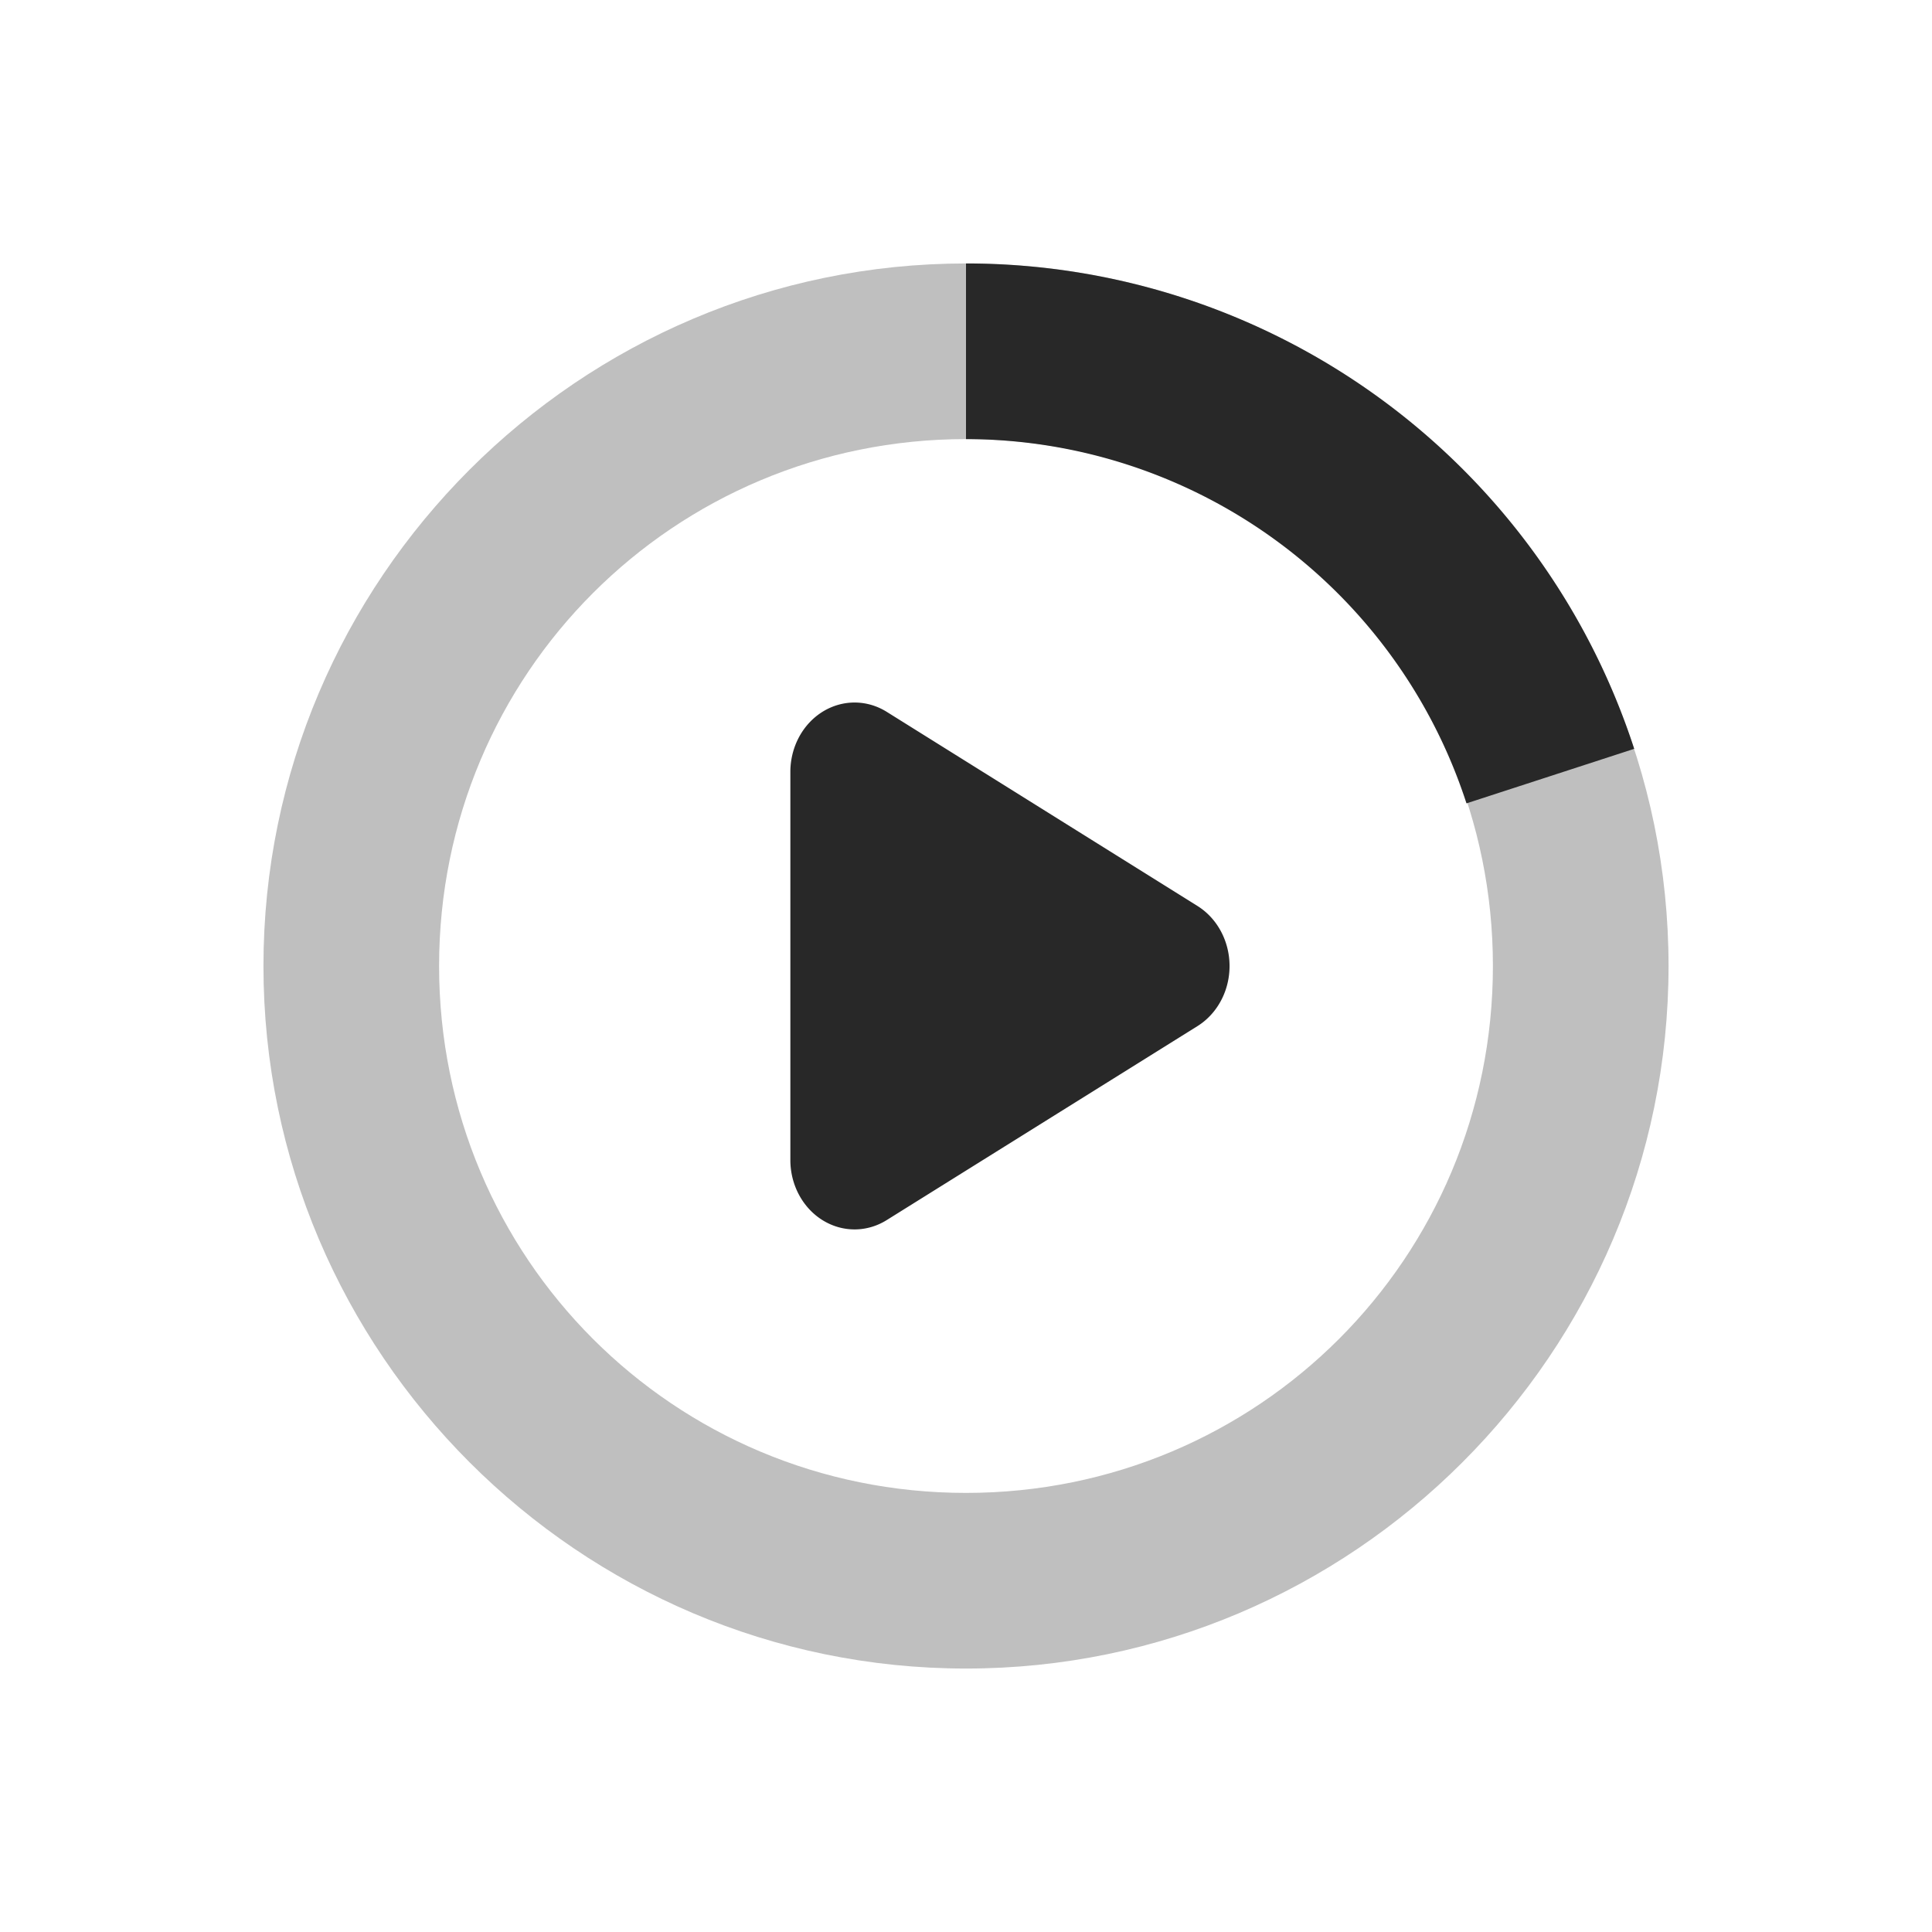 <svg width="22" height="22" version="1.1" xmlns="http://www.w3.org/2000/svg">
  <defs>
    <style id="current-color-scheme" type="text/css">.ColorScheme-Text { color:#282828; } .ColorScheme-Highlight { color:#458588; } .ColorScheme-NeutralText { color:#fe8019; } .ColorScheme-PositiveText { color:#689d6a; } .ColorScheme-NegativeText { color:#fb4934; }</style>
  </defs>
  <path class="ColorScheme-Text" d="m9.748 8a0.731 0.79 0 0 0-0.748 0.793v4.416a0.731 0.79 0 0 0 1.096 0.685l3.539-2.209a0.731 0.79 0 0 0 0-1.369l-3.539-2.211a0.731 0.79 0 0 0-0.348-0.105z" fill="currentColor"/>
  <path class="ColorScheme-Text" d="m11 3c-4.406 0-8 3.594-8 8 0 4.406 3.594 8 8 8 4.406 0 8-3.594 8-8 0-4.406-3.594-8-8-8zm0 2c3.326 0 6 2.674 6 6 0 3.326-2.674 6-6 6-3.326 0-6-2.674-6-6 0-3.326 2.674-6 6-6z" fill="currentColor" opacity=".3"/>
  <path class="ColorScheme-Text" d="m11 3v2a6 6 0 0 1 5.699 4.148l1.91-0.621a8 8 0 0 0-7.609-5.527z" fill="currentColor"/>
</svg>

